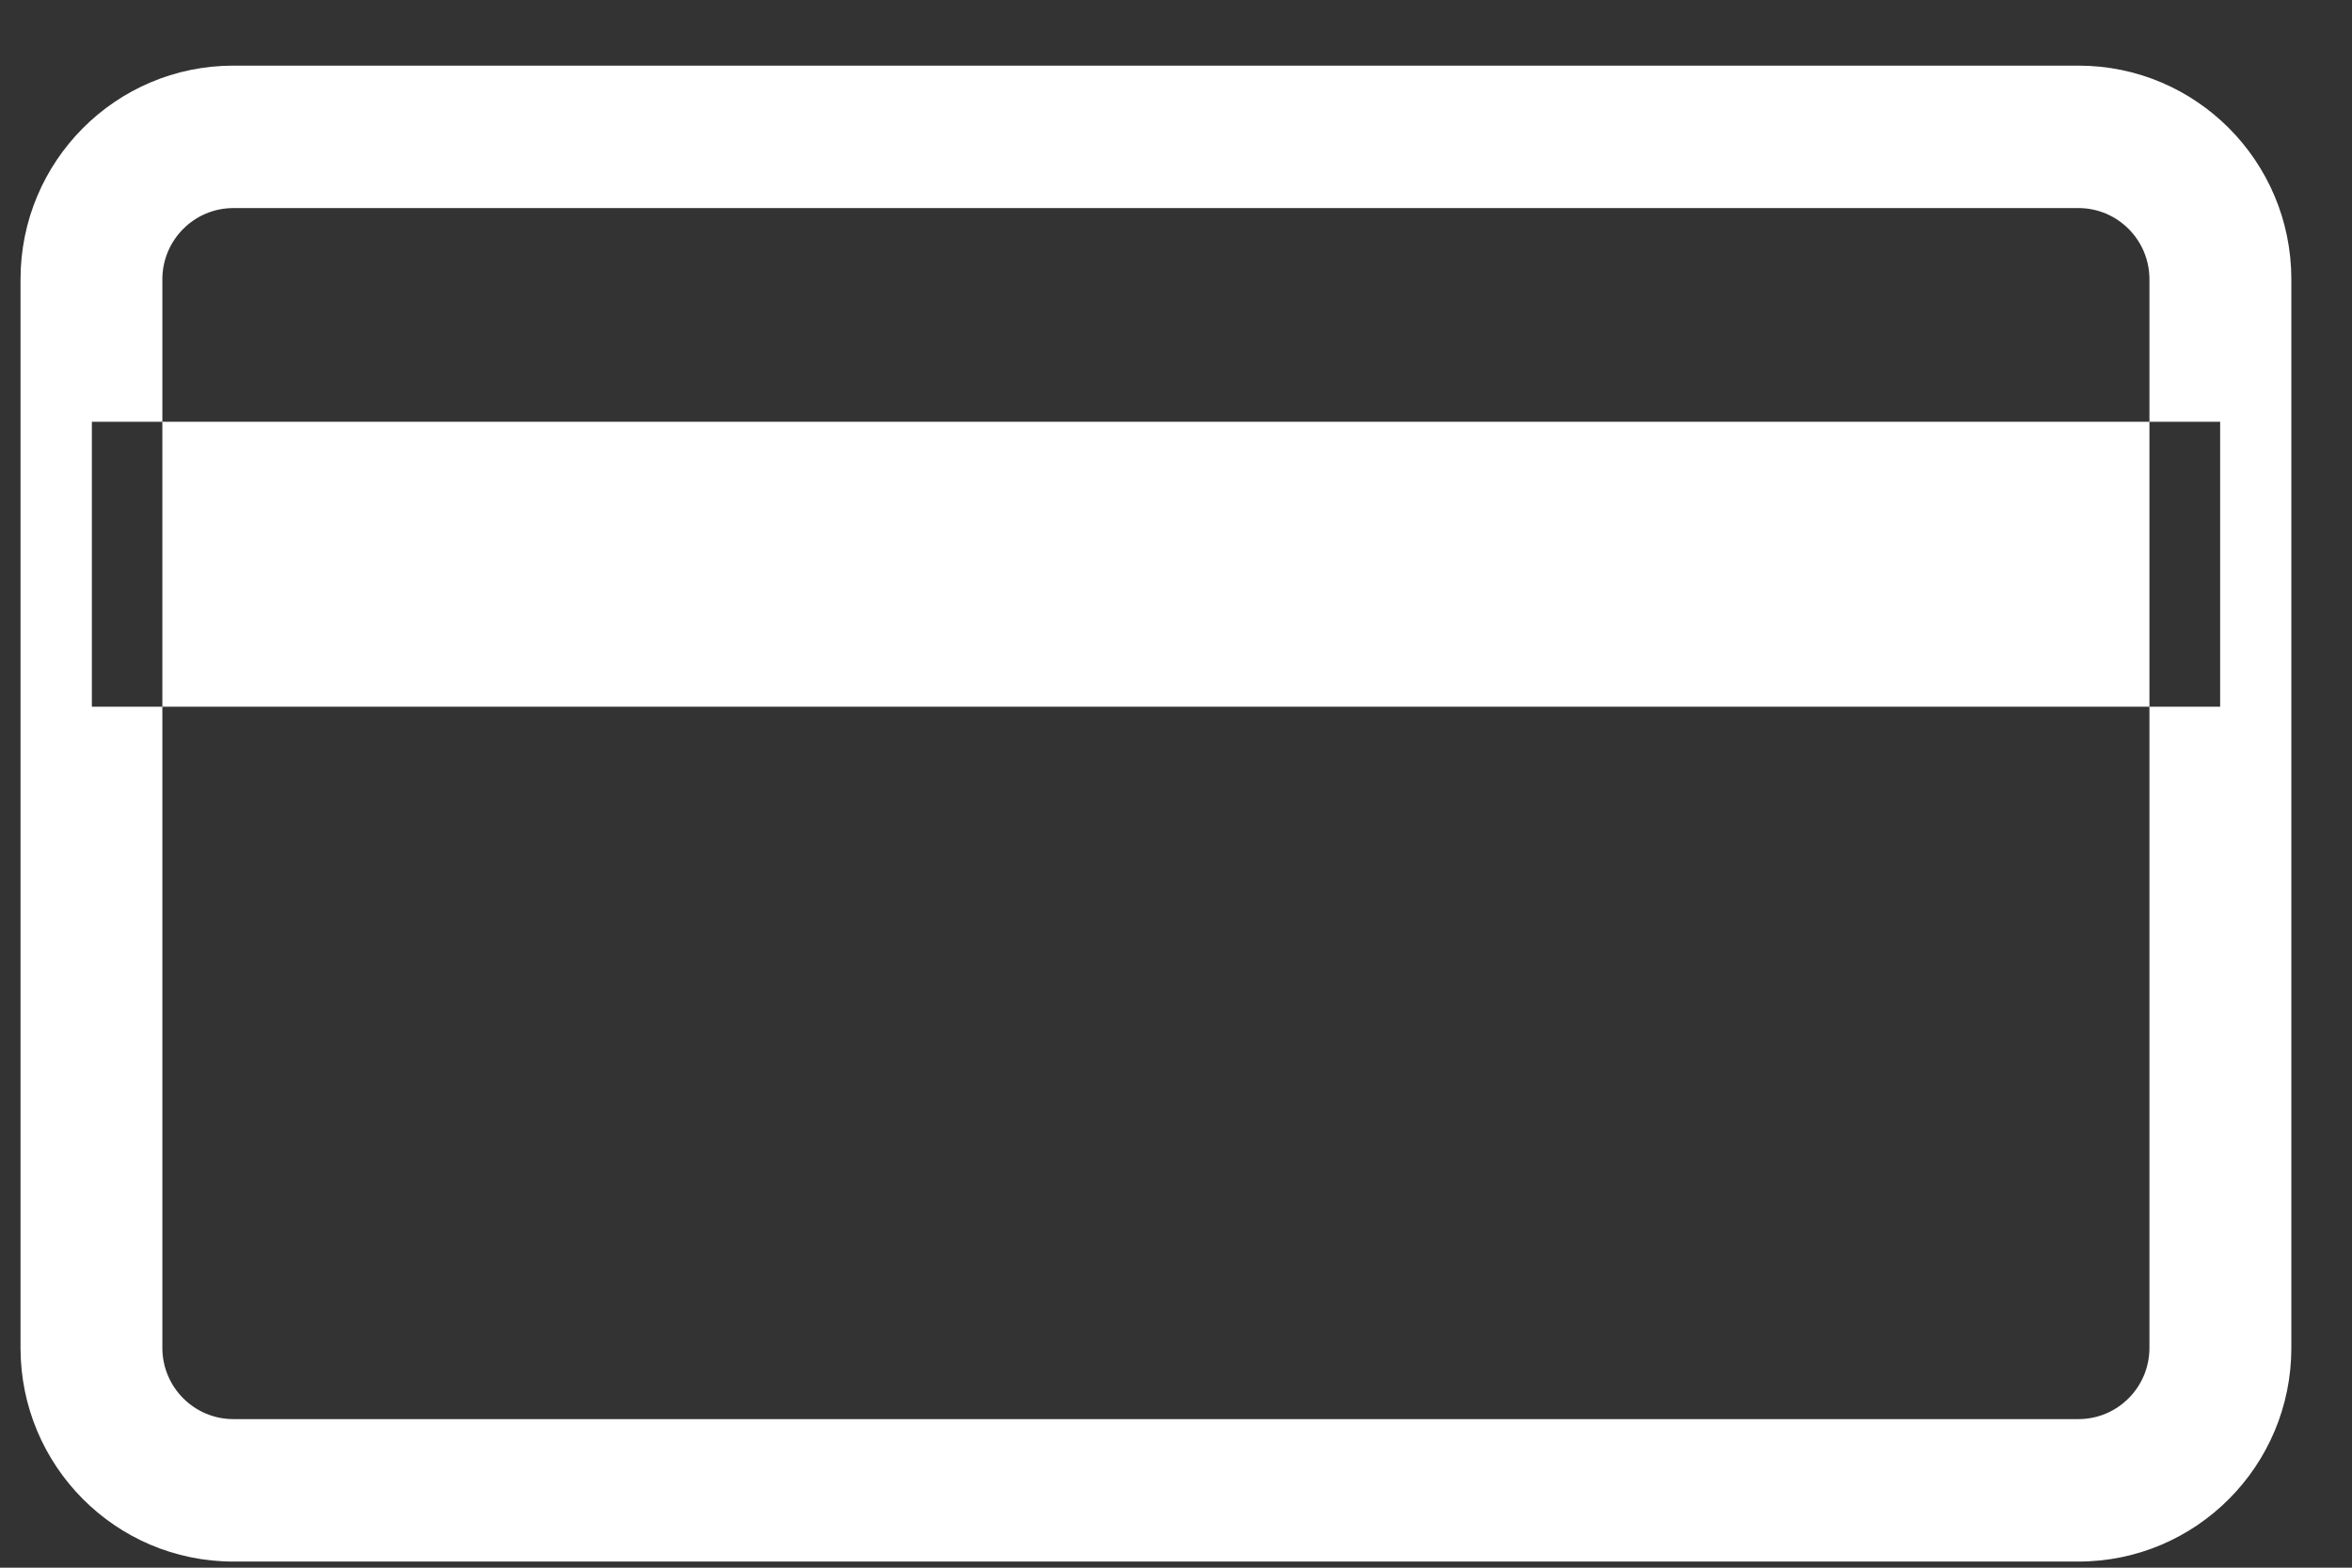 <?xml version="1.0" encoding="utf-8"?>
<!DOCTYPE svg PUBLIC "-//W3C//DTD SVG 1.1//EN" "http://www.w3.org/Graphics/SVG/1.1/DTD/svg11.dtd">
<svg version="1.1" baseProfile="full"
 xmlns="http://www.w3.org/2000/svg"
 xmlns:xlink="http://www.w3.org/1999/xlink"
 xmlns:ev="http://www.w3.org/2001/xml-events" 
  height="22px" 
  width="33px" 
>
<rect width="100%" height="100%" fill="#333333" stroke="none"/>
<path fill="rgb( 255, 255, 255 )"
 d="M29.162,2.92 C29.712,2.92 30.158,3.368 30.158,3.92 C30.158,3.92 30.158,18.915 30.158,18.915 C30.158,19.467 29.712,19.915 29.162,19.915 C29.162,19.915 3.274,19.915 3.274,19.915 C2.725,19.915 2.278,19.467 2.278,18.915 C2.278,18.915 2.278,3.92 2.278,3.92 C2.278,3.368 2.725,2.92 3.274,2.92 C3.274,2.92 29.162,2.92 29.162,2.92 M29.162,0.921 C29.162,0.921 3.274,0.921 3.274,0.921 C1.624,0.921 0.288,2.263 0.288,3.92 C0.288,3.92 0.288,18.915 0.288,18.915 C0.288,20.572 1.624,21.914 3.274,21.914 C3.274,21.914 29.162,21.914 29.162,21.914 C30.812,21.914 32.149,20.572 32.149,18.915 C32.149,18.915 32.149,3.92 32.149,3.92 C32.149,2.263 30.812,0.921 29.162,0.921 C29.162,0.921 29.162,0.921 29.162,0.921 ZM1.289,5.919 C1.289,5.919 31.15,5.919 31.15,5.919 C31.15,5.919 31.15,9.918 31.15,9.918 C31.15,9.918 1.289,9.918 1.289,9.918 C1.289,9.918 1.289,5.919 1.289,5.919 Z "/>
</svg>
